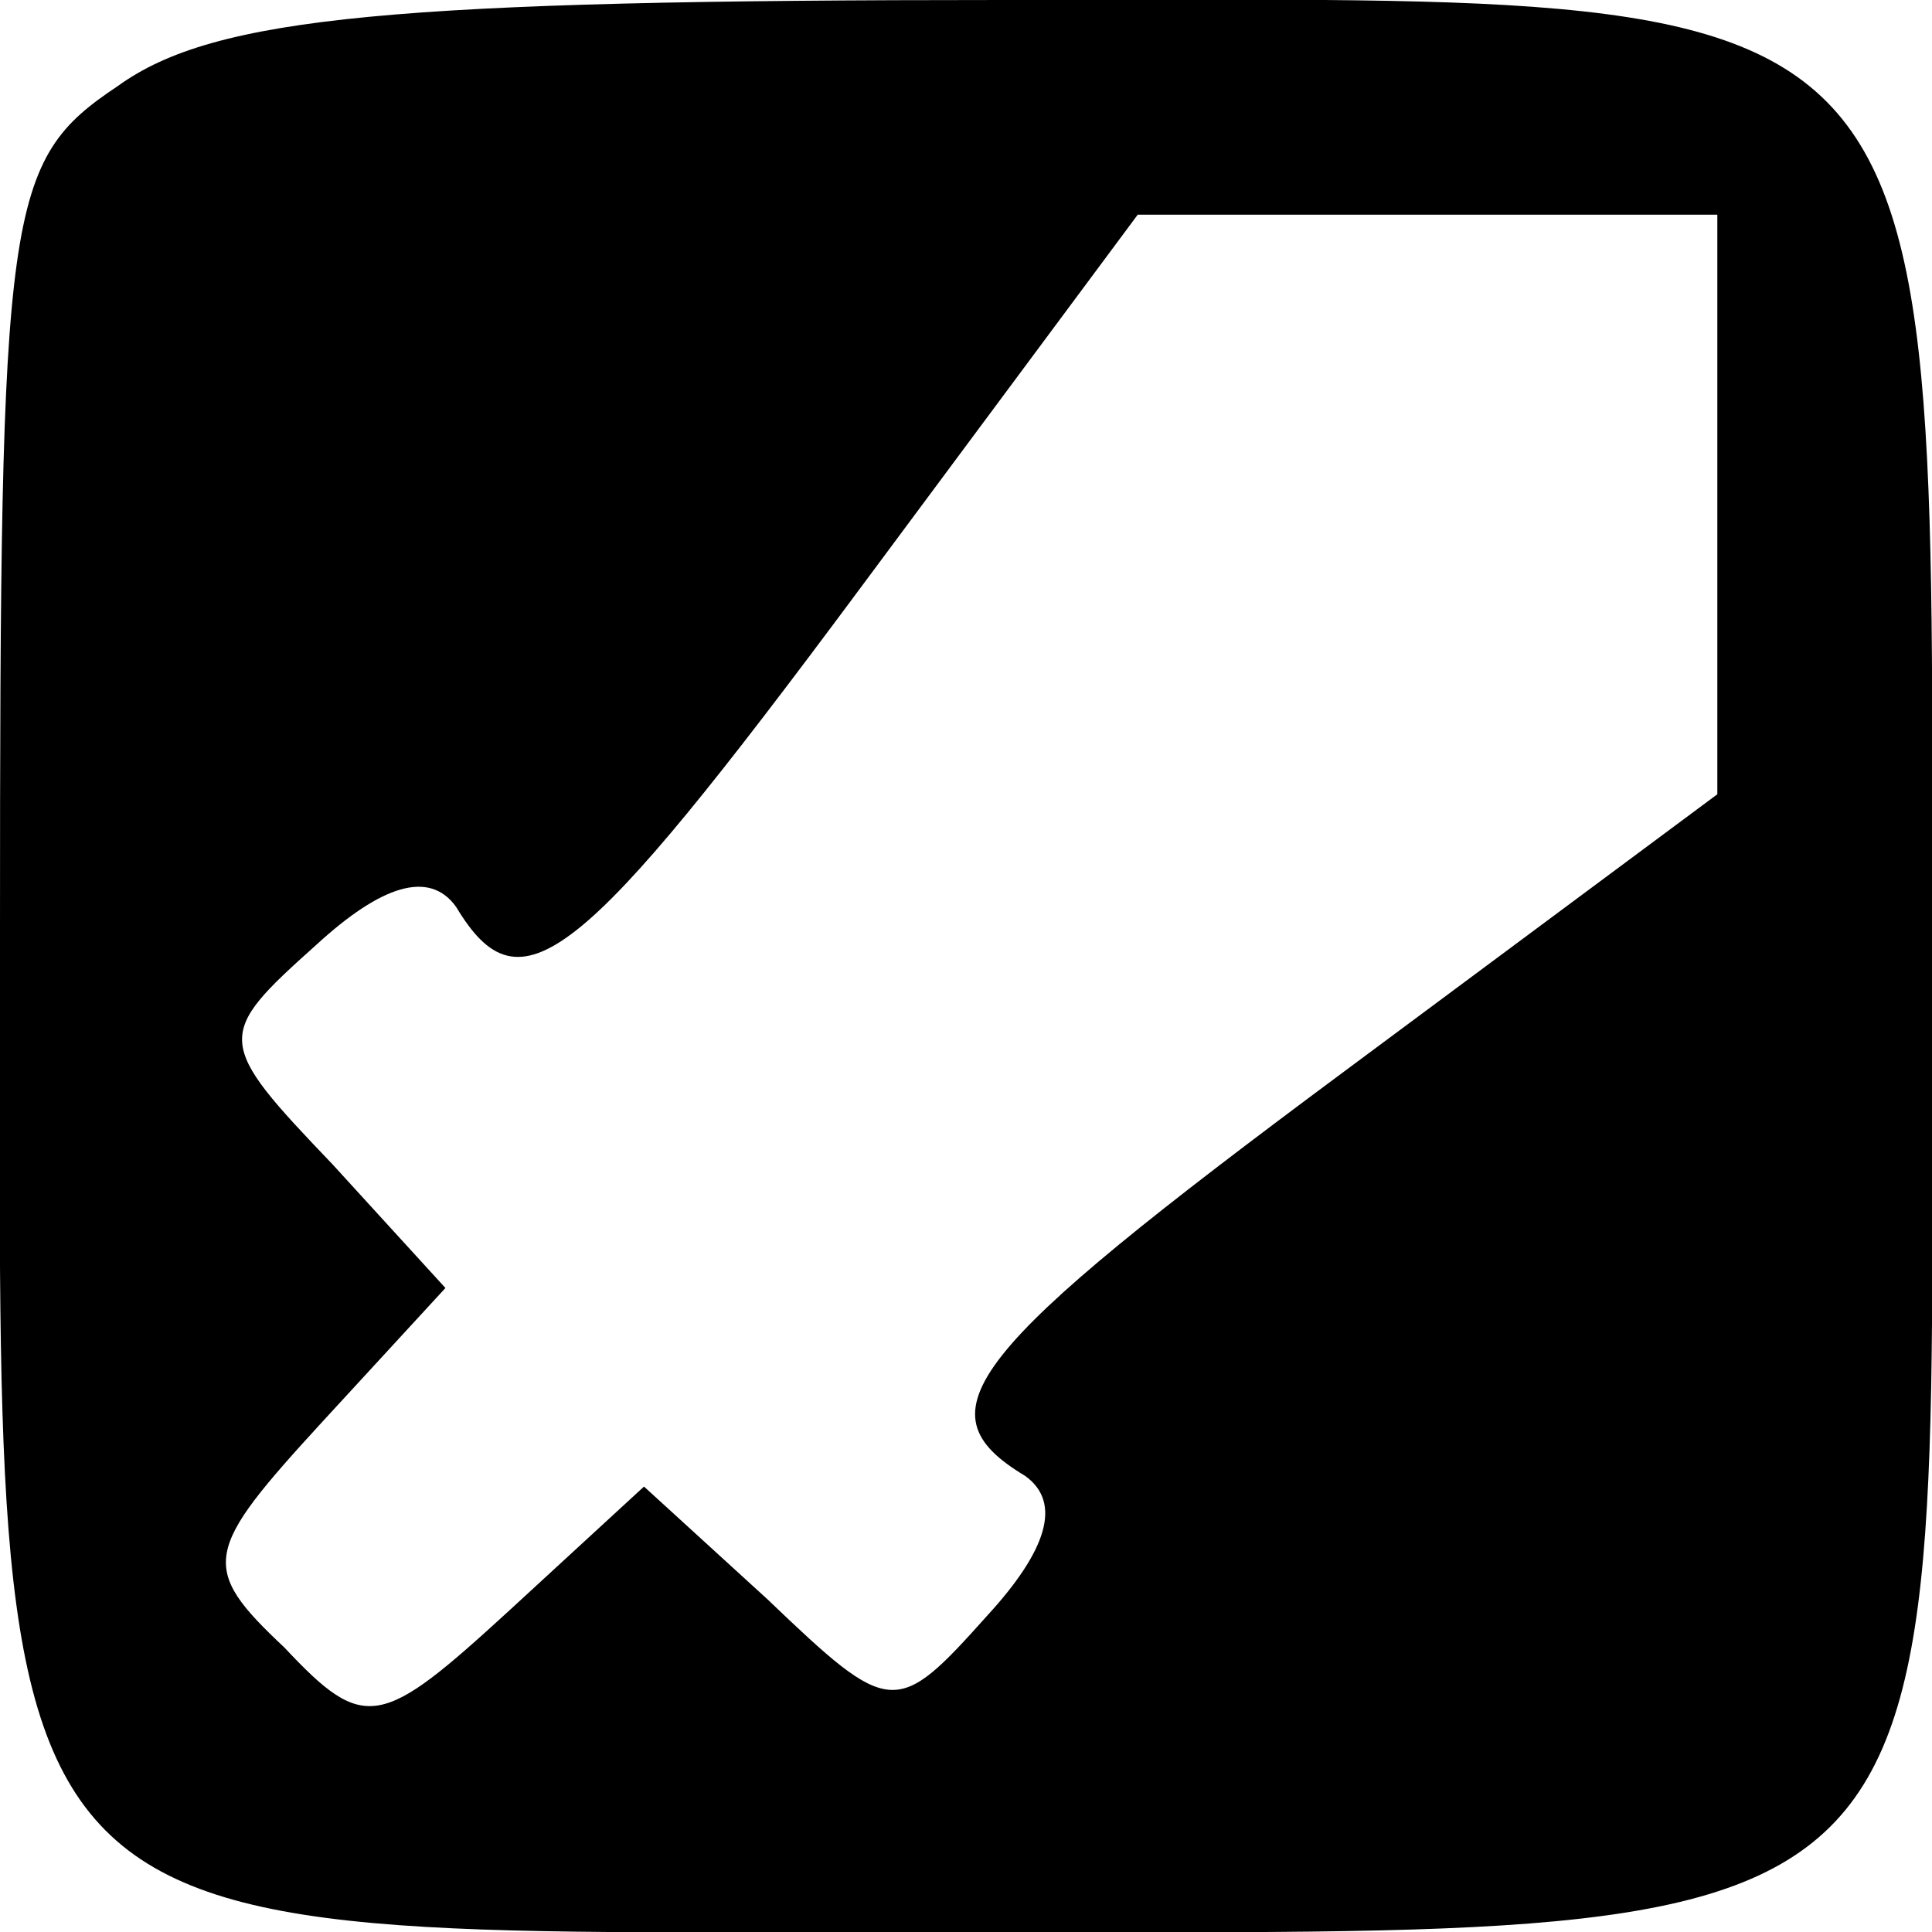 <?xml version="1.0" standalone="no"?>
<!DOCTYPE svg PUBLIC "-//W3C//DTD SVG 20010904//EN"
 "http://www.w3.org/TR/2001/REC-SVG-20010904/DTD/svg10.dtd">
<svg version="1.0" xmlns="http://www.w3.org/2000/svg"
 width="36pt" height="36pt" viewBox="0 0 36 36"
 preserveAspectRatio="xMidYMid meet">

<g transform="translate(0,36) scale(0.1,-0.1)"
fill="#000000" stroke="none">
<path d="M22 344 c-21 -14 -22 -22 -22 -157 0 -196 -8 -187 173 -187 196 0
187 -8 187 173 0 196 8 187 -173 187 -113 0 -147 -3 -165 -16z m298 -78 l0
-54 -70 -52 c-70 -52 -79 -63 -59 -75 7 -5 4 -14 -7 -26 -17 -19 -18 -19 -41
3 l-23 21 -25 -23 c-24 -22 -27 -23 -42 -7 -16 15 -15 18 7 42 l23 25 -21 23
c-22 23 -22 24 -3 41 12 11 21 14 26 7 12 -20 23 -11 75 59 l52 70 54 0 54 0
0 -54z"/>
</g>
</svg>
